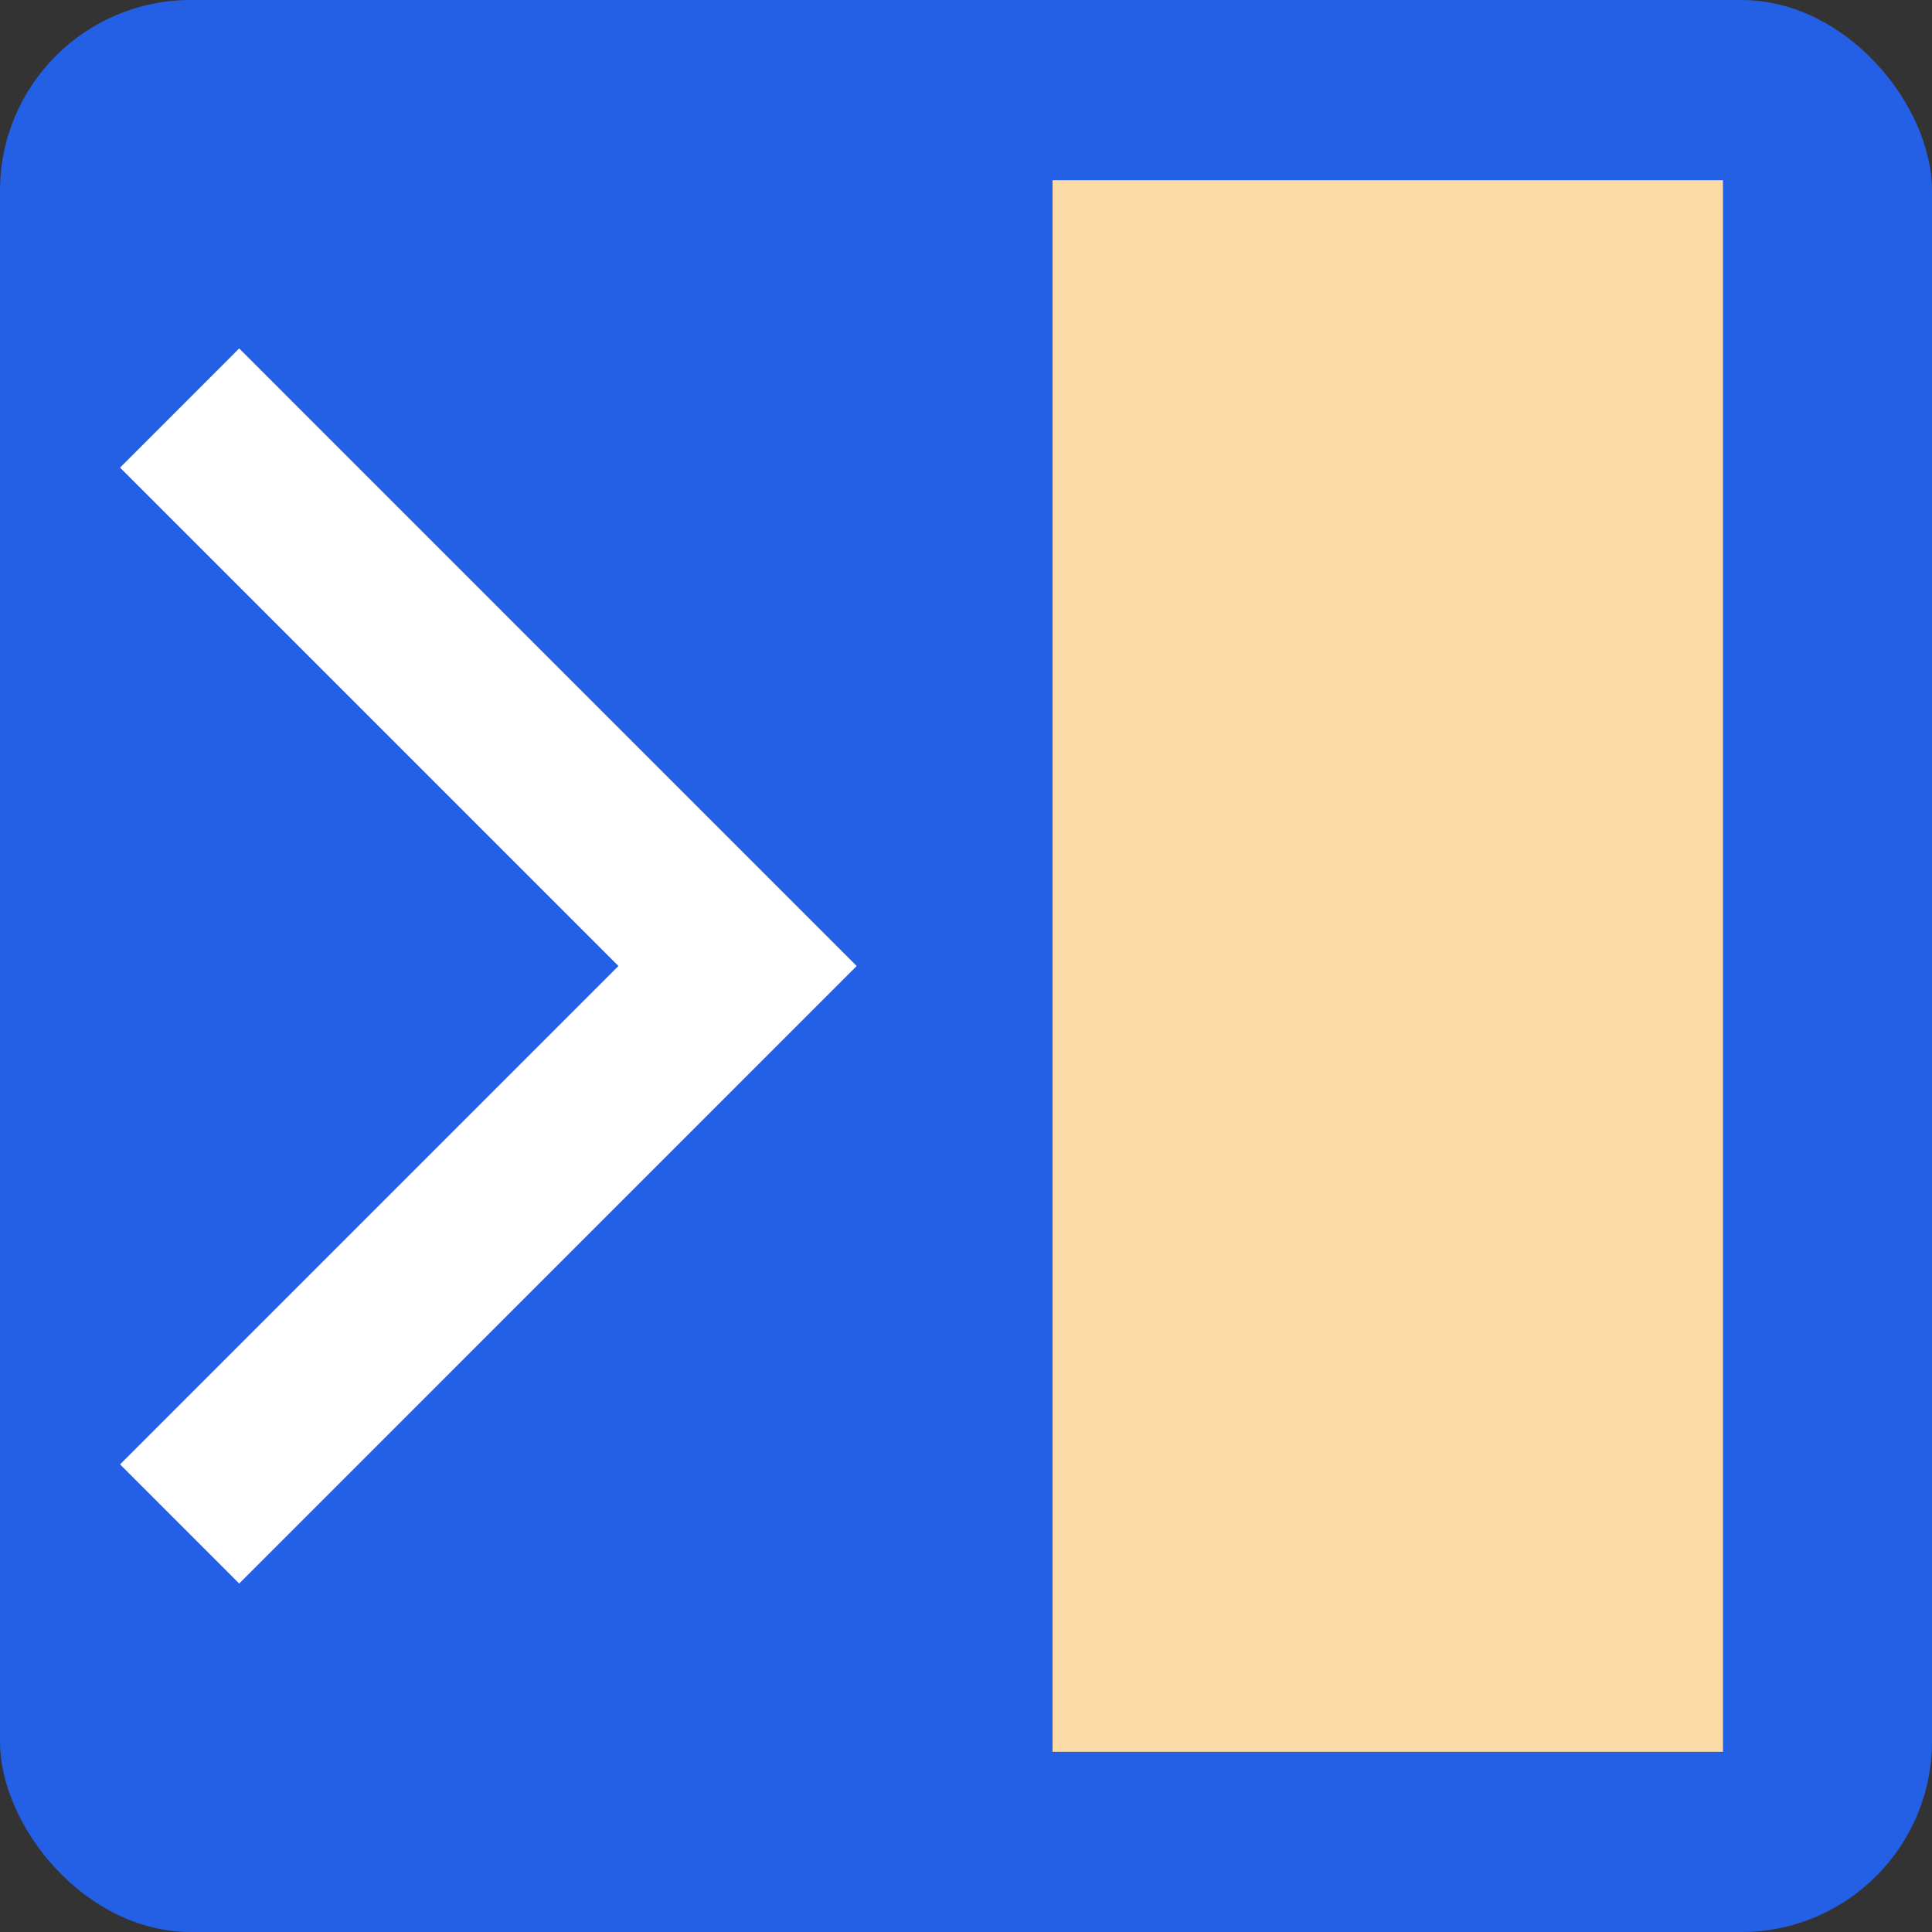 <?xml version="1.0" encoding="UTF-8" standalone="no"?>
<svg
   xmlns:dc="http://purl.org/dc/elements/1.1/"
   xmlns:cc="http://creativecommons.org/ns#"
   xmlns:rdf="http://www.w3.org/1999/02/22-rdf-syntax-ns#"
   xmlns:svg="http://www.w3.org/2000/svg"
   xmlns="http://www.w3.org/2000/svg"
   xmlns:sodipodi="http://sodipodi.sourceforge.net/DTD/sodipodi-0.dtd"
   xmlns:inkscape="http://www.inkscape.org/namespaces/inkscape"
   width="50mm"
   height="50mm"
   viewBox="0 0 50 50"
   version="1.1"
   id="svg8"
   inkscape:version="1.0.2 (e86c870879, 2021-01-15, custom)"
   sodipodi:docname="drawing.svg">
  <rect x="0" y="0" width="50" height="50" fill="#333333" stroke="none"/>
  <defs
     id="defs2" />
  <sodipodi:namedview
     id="base"
     pagecolor="#ffffff"
     bordercolor="#666666"
     borderopacity="1.0"
     inkscape:pageopacity="0.0"
     inkscape:pageshadow="2"
     inkscape:zoom="2.8"
     inkscape:cx="140.89362"
     inkscape:cy="123.85075"
     inkscape:document-units="mm"
     inkscape:current-layer="layer1"
     inkscape:document-rotation="0"
     showgrid="false"
     inkscape:window-width="1920"
     inkscape:window-height="1017"
     inkscape:window-x="-8"
     inkscape:window-y="-8"
     inkscape:window-maximized="1" />
  <g
     inkscape:label="Layer 1"
     inkscape:groupmode="layer"
     id="layer1">
    <rect
       style="fill:#2360e5;fill-opacity:1;fill-rule:evenodd;stroke-width:0.261"
       id="rect10"
       width="50"
       height="50"
       x="1.1172485e-07"
       y="4.6660614e-07"
       rx="4.936"
       ry="4.936" />
    <path
       id="rect835"
       style="fill:#ffffff;fill-opacity:1;stroke-width:0.175"
       d="M 6.19,40.982 22.171,25 6.19,9.018 3.107,12.102 16.005,25 3.107,37.898 Z" />
    <rect
       style="fill:#fbdca9;fill-opacity:1;stroke-width:0.34"
       id="rect858"
       width="17.351"
       height="40.672"
       x="27.239"
       y="4.664" />
  </g>
</svg>
